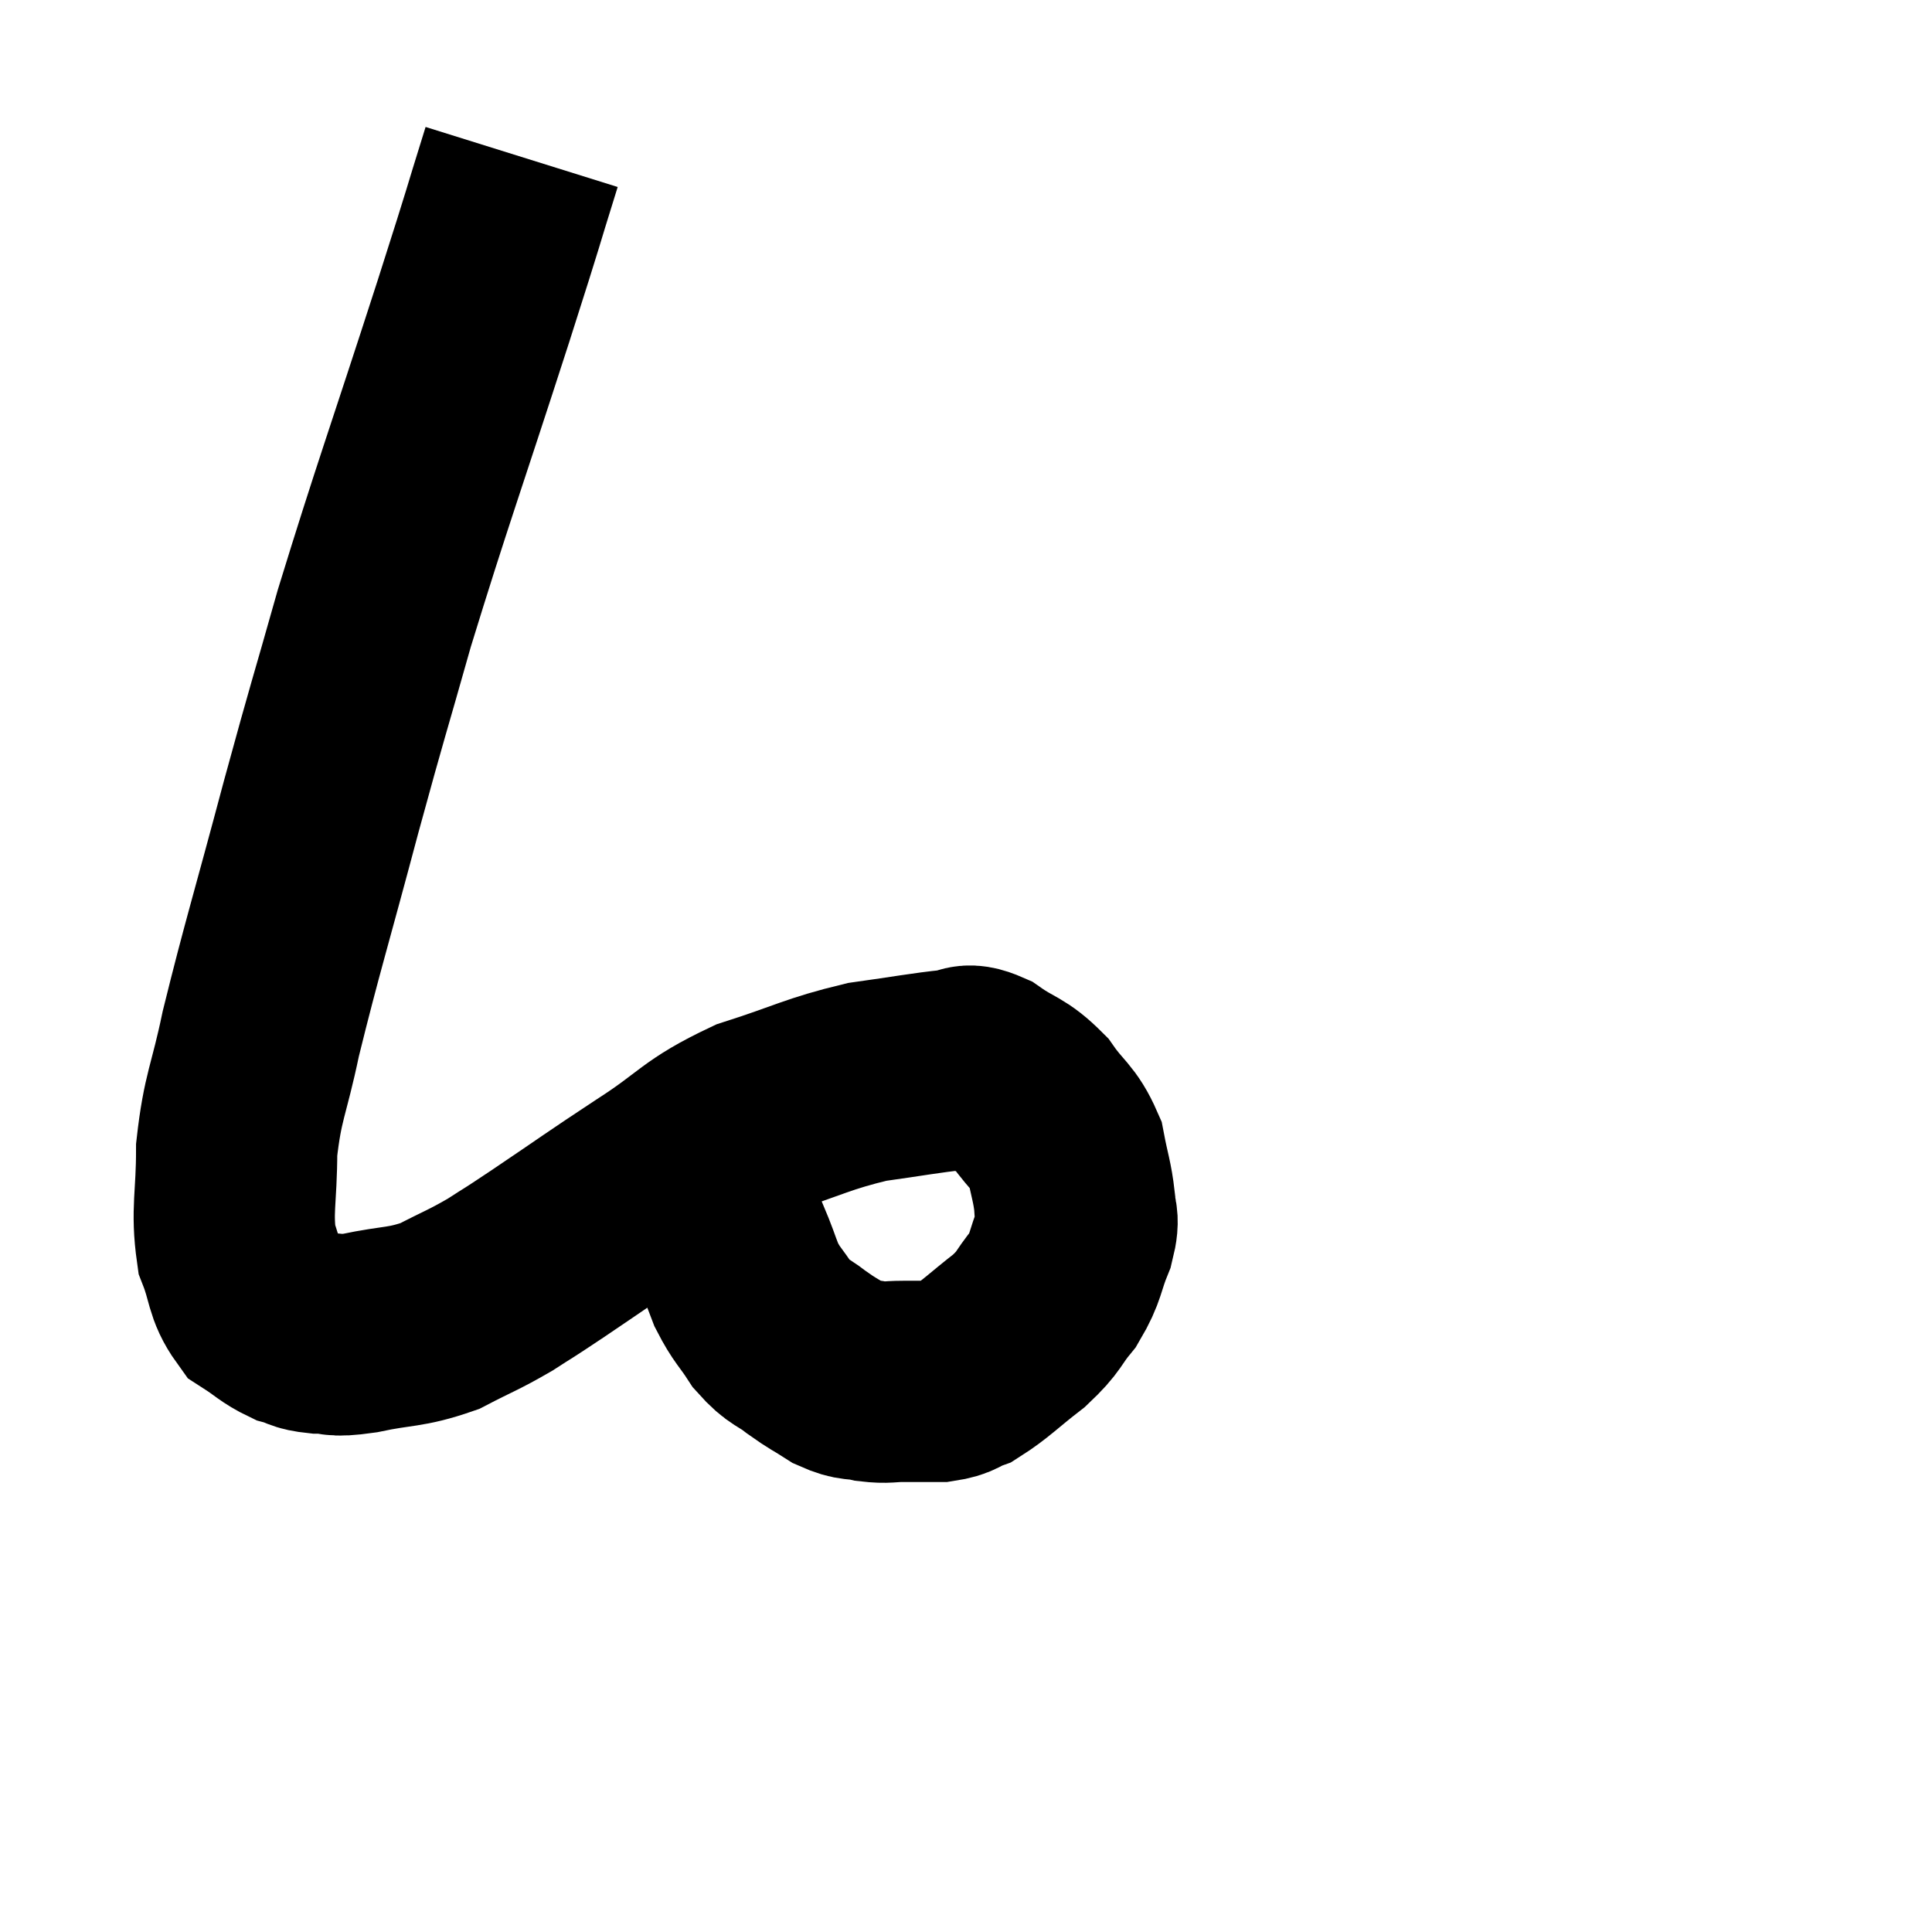 <svg width="48" height="48" viewBox="0 0 48 48" xmlns="http://www.w3.org/2000/svg"><path d="M 12.96 3.9 C 12.36 5.82, 12.675 4.875, 11.76 7.74 C 10.53 11.55, 10.245 12.285, 9.3 15.36 C 8.64 17.7, 8.685 17.46, 7.98 20.04 C 7.23 22.86, 7.005 23.55, 6.48 25.68 C 6.18 27.12, 6.03 27.225, 5.88 28.56 C 5.88 29.79, 5.745 30.06, 5.88 31.02 C 6.15 31.71, 6.075 31.92, 6.42 32.4 C 6.84 32.67, 6.885 32.76, 7.26 32.94 C 7.59 33.03, 7.5 33.075, 7.92 33.12 C 8.43 33.12, 8.19 33.225, 8.94 33.12 C 9.93 32.91, 10.05 33, 10.92 32.7 C 11.67 32.31, 11.745 32.31, 12.42 31.92 C 13.02 31.53, 12.675 31.77, 13.62 31.14 C 14.91 30.27, 14.925 30.24, 16.2 29.4 C 17.46 28.59, 17.385 28.41, 18.72 27.78 C 20.13 27.33, 20.295 27.18, 21.54 26.88 C 22.62 26.73, 22.98 26.655, 23.7 26.58 C 24.06 26.58, 23.94 26.37, 24.42 26.58 C 25.02 27, 25.11 26.91, 25.62 27.42 C 26.04 28.02, 26.19 28.005, 26.46 28.62 C 26.58 29.25, 26.64 29.355, 26.7 29.88 C 26.7 30.3, 26.835 30.18, 26.7 30.72 C 26.43 31.38, 26.505 31.455, 26.16 32.04 C 25.74 32.55, 25.86 32.55, 25.32 33.06 C 24.66 33.57, 24.495 33.765, 24 34.08 C 23.67 34.2, 23.73 34.26, 23.34 34.32 C 22.89 34.32, 22.86 34.32, 22.44 34.32 C 22.05 34.32, 22.05 34.365, 21.66 34.32 C 21.27 34.23, 21.285 34.32, 20.88 34.14 C 20.46 33.87, 20.46 33.9, 20.04 33.6 C 19.62 33.27, 19.575 33.36, 19.2 32.94 C 18.87 32.43, 18.81 32.445, 18.54 31.92 C 18.33 31.38, 18.375 31.44, 18.12 30.84 C 17.82 30.18, 17.73 29.97, 17.52 29.52 C 17.4 29.28, 17.34 29.16, 17.28 29.04 C 17.28 29.04, 17.28 29.04, 17.28 29.04 C 17.28 29.04, 17.28 29.04, 17.28 29.04 L 17.28 29.04" fill="none" stroke="black" stroke-width="5"></path></svg>